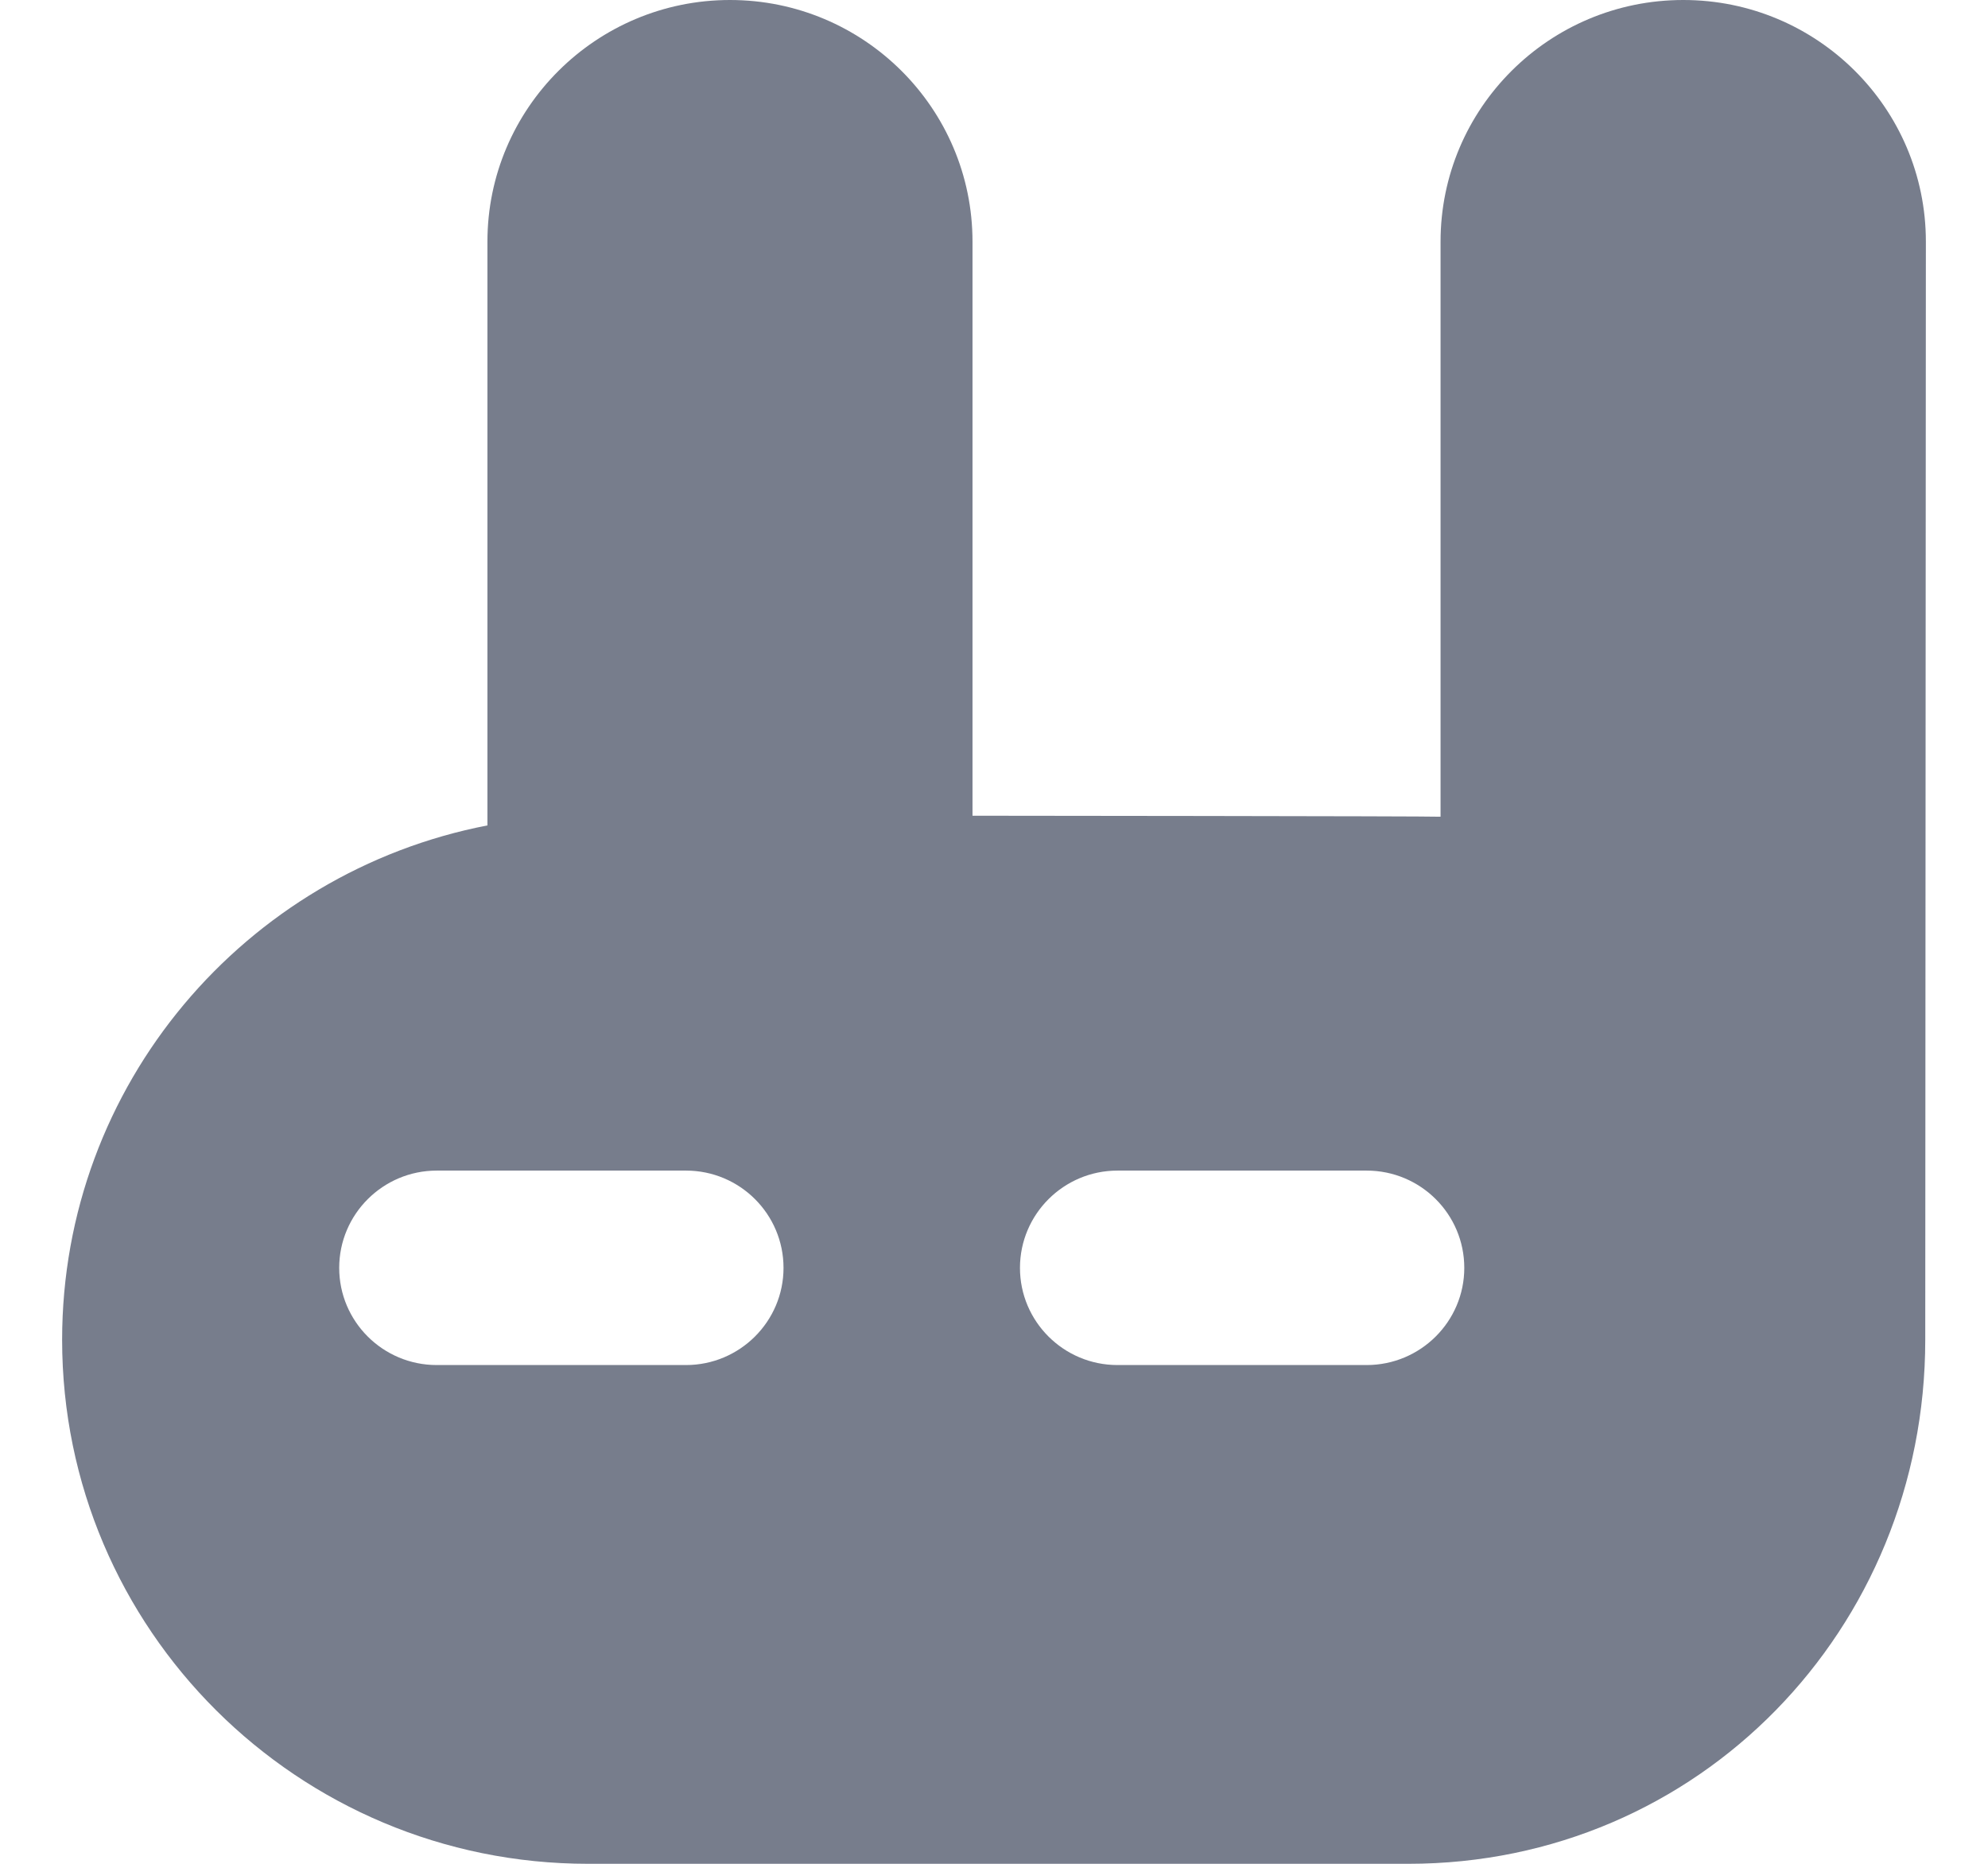 <svg width="16" height="15" viewBox="0 0 16 15" fill="none" xmlns="http://www.w3.org/2000/svg">
<path d="M13.547 0C12.468 0 11.594 0.872 11.594 1.945V6.573C11.509 6.568 7.827 6.565 7.827 6.565V1.945C7.827 0.872 6.953 0 5.875 0C4.798 0 3.923 0.872 3.923 1.945V6.643C1.972 7.02 0.5 8.73 0.5 10.783C0.5 13.113 2.396 15 4.733 15H11.335C13.673 15 15.495 13.111 15.495 10.783C15.495 10.523 15.5 1.945 15.5 1.945C15.5 0.87 14.625 0 13.548 0L13.547 0ZM5.521 10.986H3.515C3.081 10.986 2.73 10.635 2.73 10.204C2.73 9.772 3.082 9.421 3.515 9.421H5.521C5.955 9.421 6.306 9.772 6.306 10.204C6.306 10.635 5.954 10.986 5.521 10.986ZM10.999 10.986H8.994C8.56 10.986 8.209 10.635 8.209 10.204C8.209 9.772 8.561 9.421 8.994 9.421H10.999C11.434 9.421 11.785 9.772 11.785 10.204C11.785 10.635 11.433 10.986 10.999 10.986Z" fill="#777D8C"/>
</svg>
